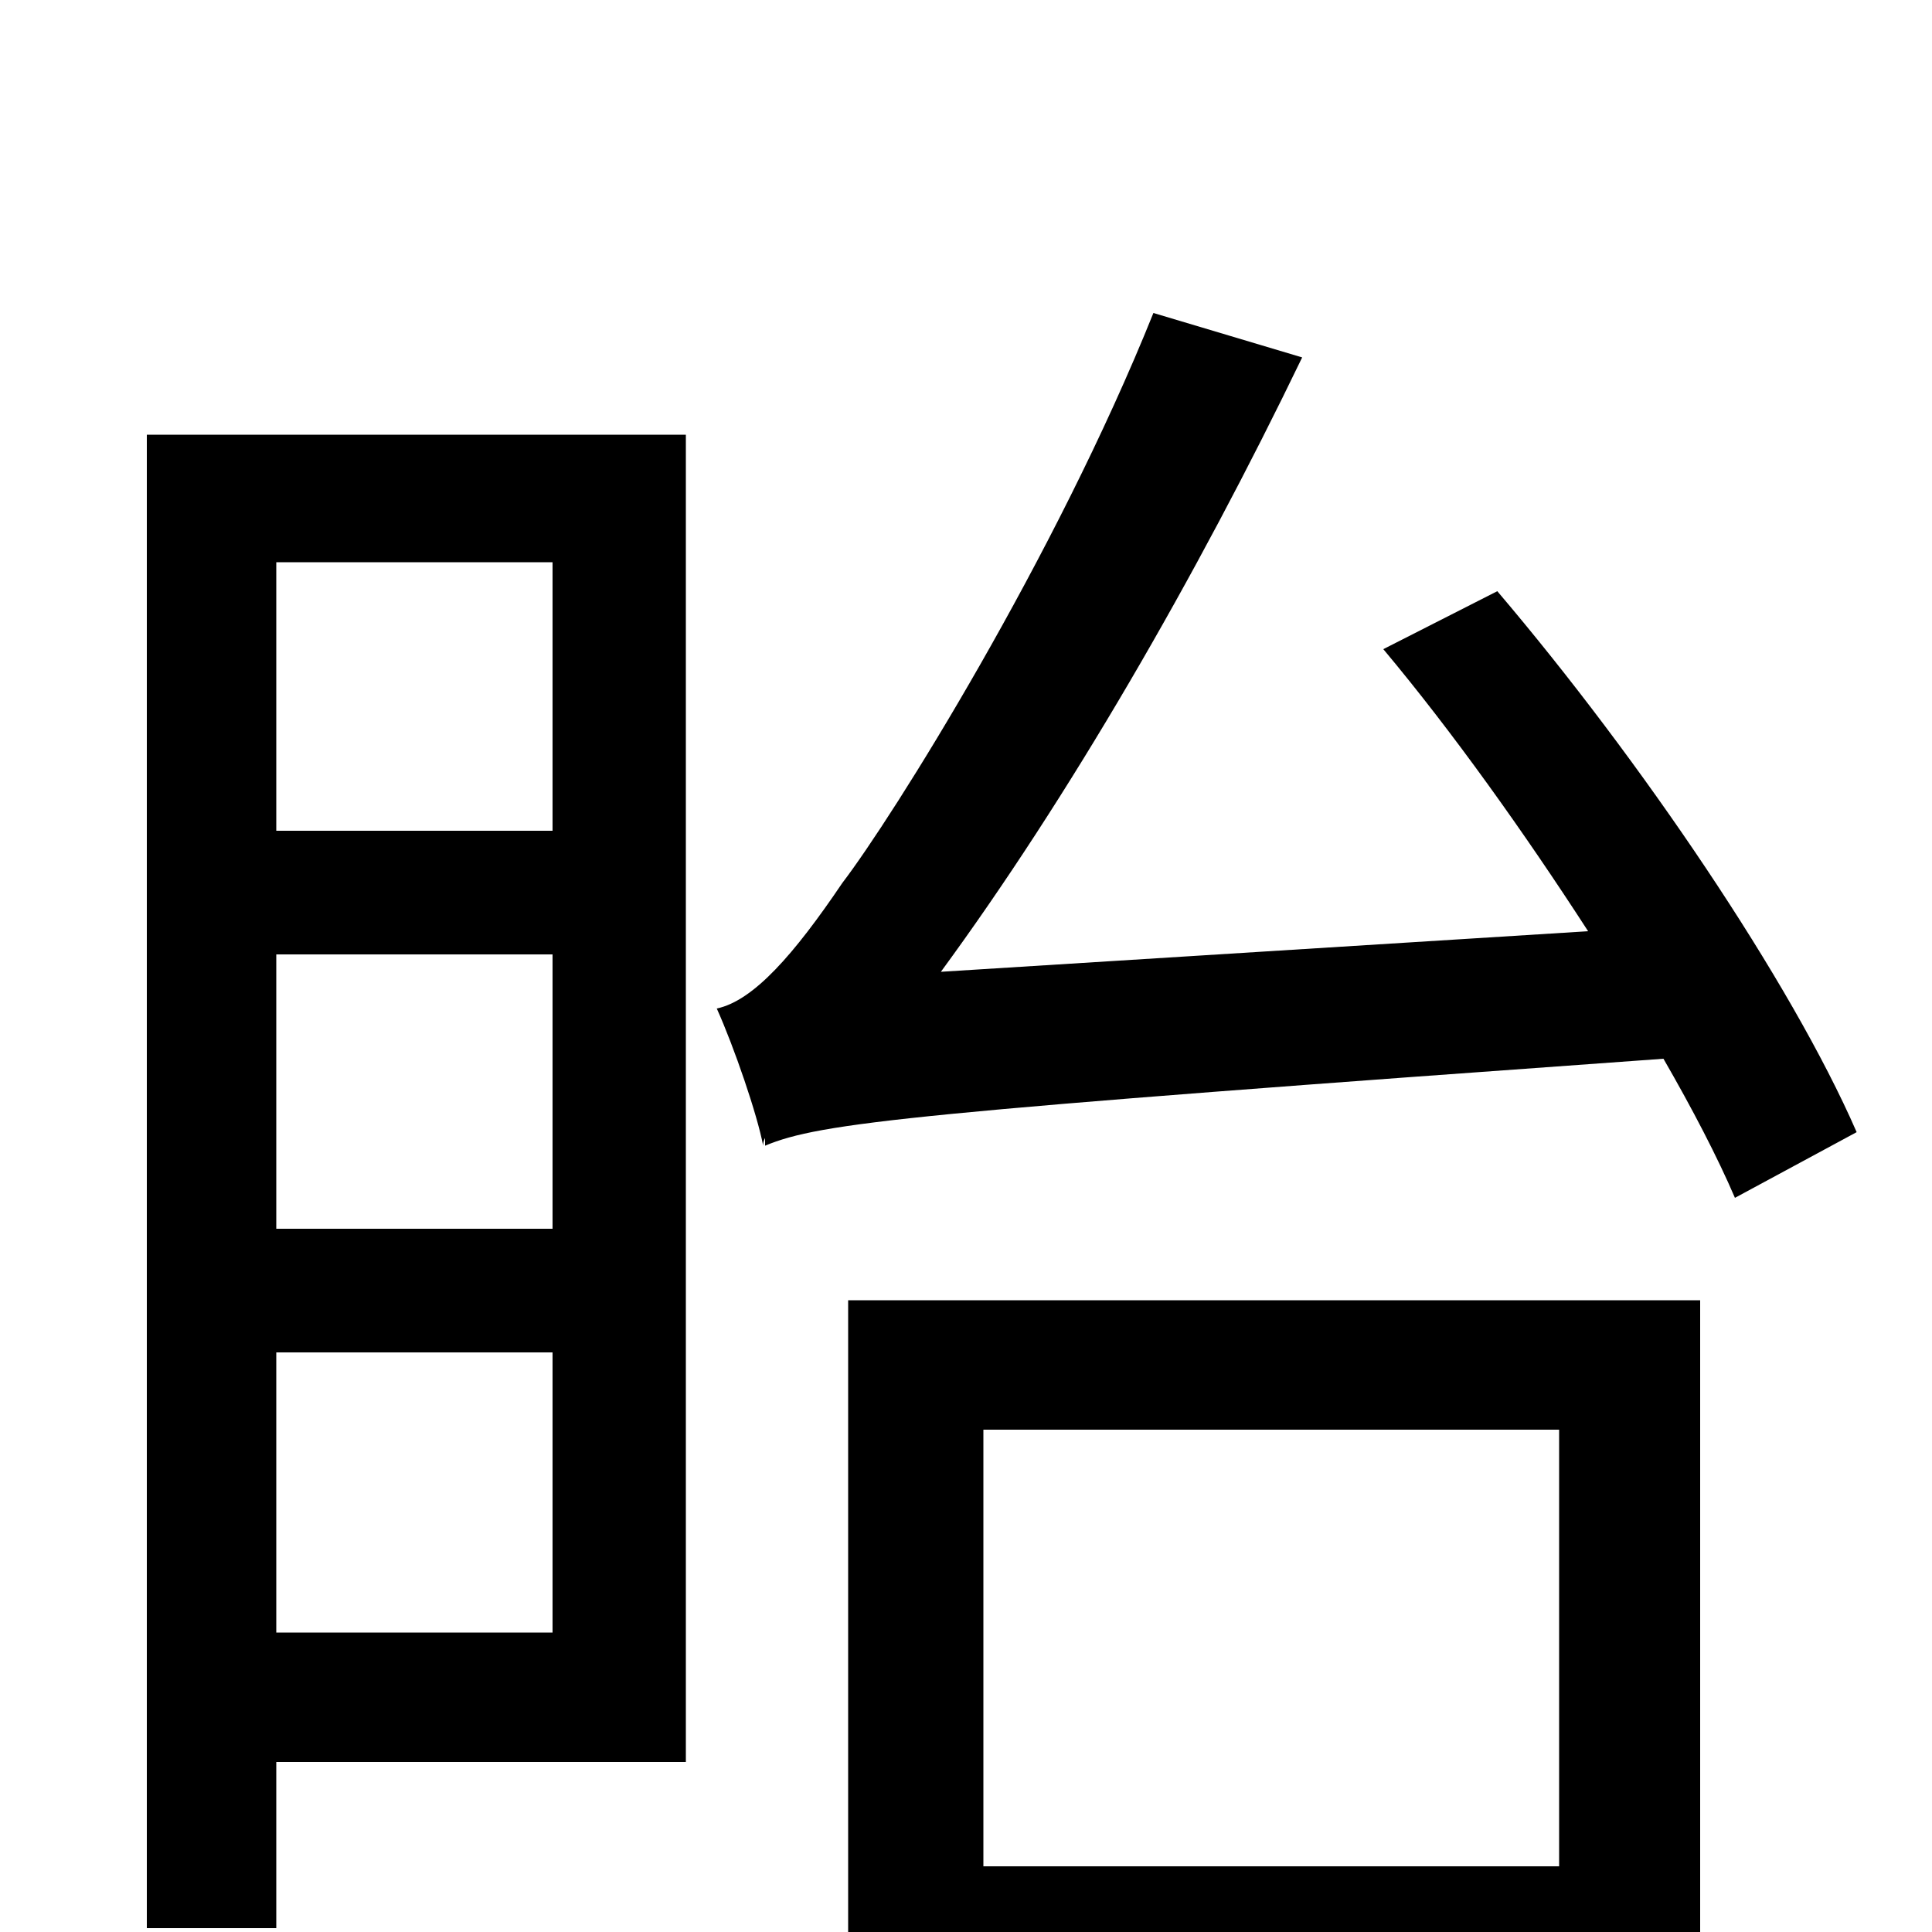 <svg xmlns="http://www.w3.org/2000/svg" viewBox="0 -1000 1000 1000">
	<path fill="#000000" d="M286 -709V-570H143V-709ZM143 -155V-300H286V-155ZM143 -506H286V-364H143ZM355 -775H76V-2H143V-88H355ZM807 -260V-34H509V-260ZM439 77H509V33H807V75H880V-327H439ZM716 -664C752 -621 789 -569 822 -518L487 -497C553 -587 619 -701 674 -815L597 -838C546 -711 462 -577 436 -543C411 -506 390 -482 371 -478C380 -458 392 -423 395 -407C395 -408 395 -409 396 -411V-407C425 -419 471 -424 861 -452C876 -426 889 -401 898 -380L961 -414C927 -492 849 -607 775 -694Z"/>
</svg>